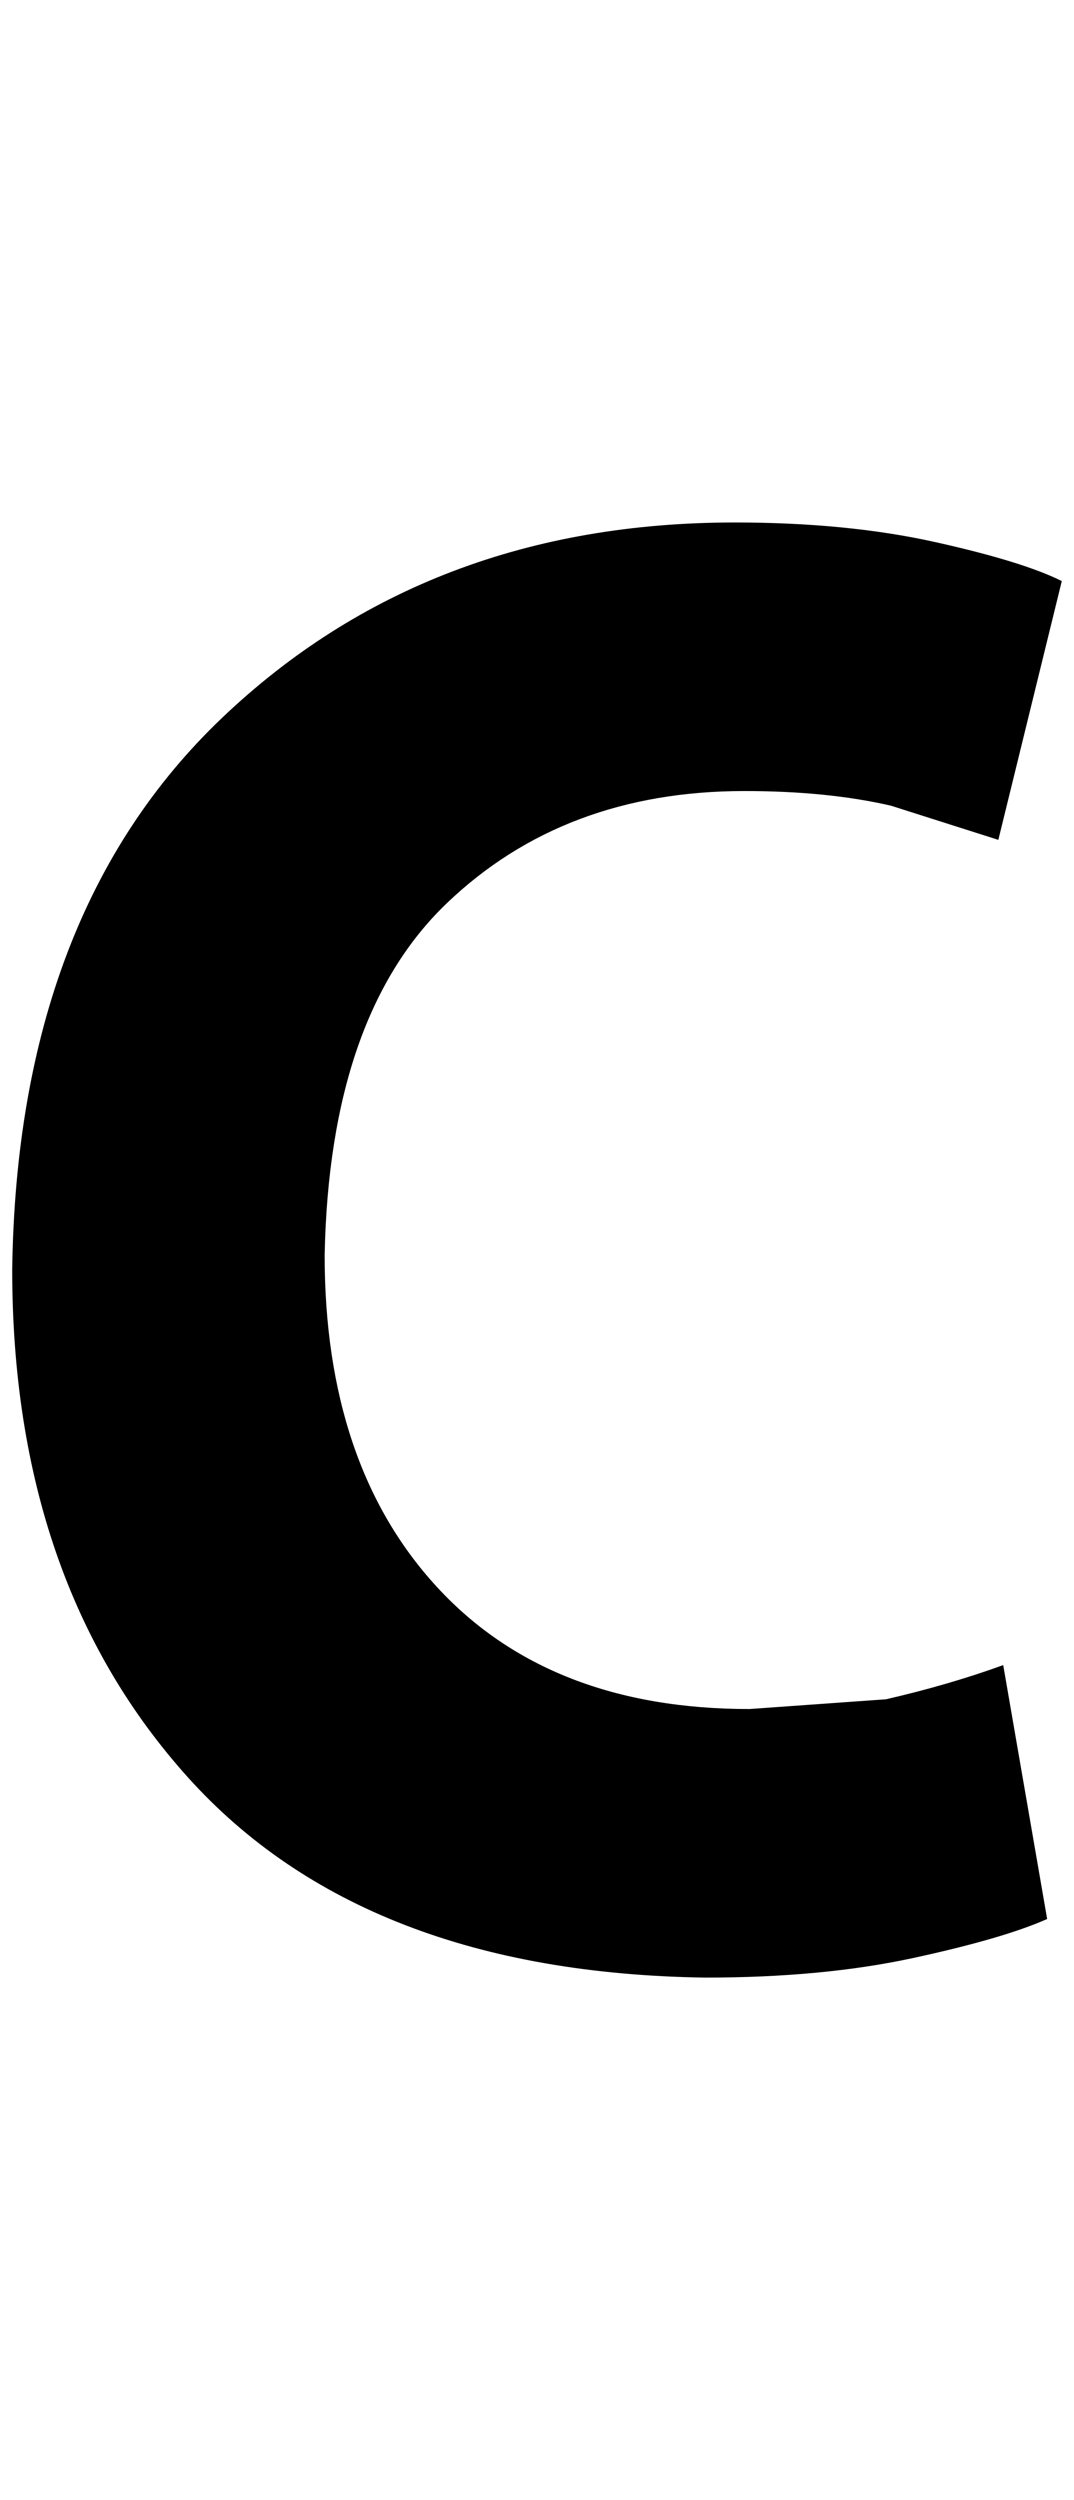 <?xml version="1.0" standalone="no"?>
<!DOCTYPE svg PUBLIC "-//W3C//DTD SVG 1.1//EN" "http://www.w3.org/Graphics/SVG/1.1/DTD/svg11.dtd" >
<svg xmlns="http://www.w3.org/2000/svg" xmlns:xlink="http://www.w3.org/1999/xlink" version="1.1" viewBox="-10 0 880 2048">
   <path fill="currentColor"
d="M812 1364l36 208q-36 16 -110 32t-170 16q-280 -4 -424 -164t-144 -416q4 -292 172 -452t420 -160q92 0 164 16t104 32l-52 212l-88 -28q-52 -12 -120 -12q-148 0 -244 92t-100 288q0 172 92 272t256 100l112 -8q52 -12 96 -28z" />
</svg>
